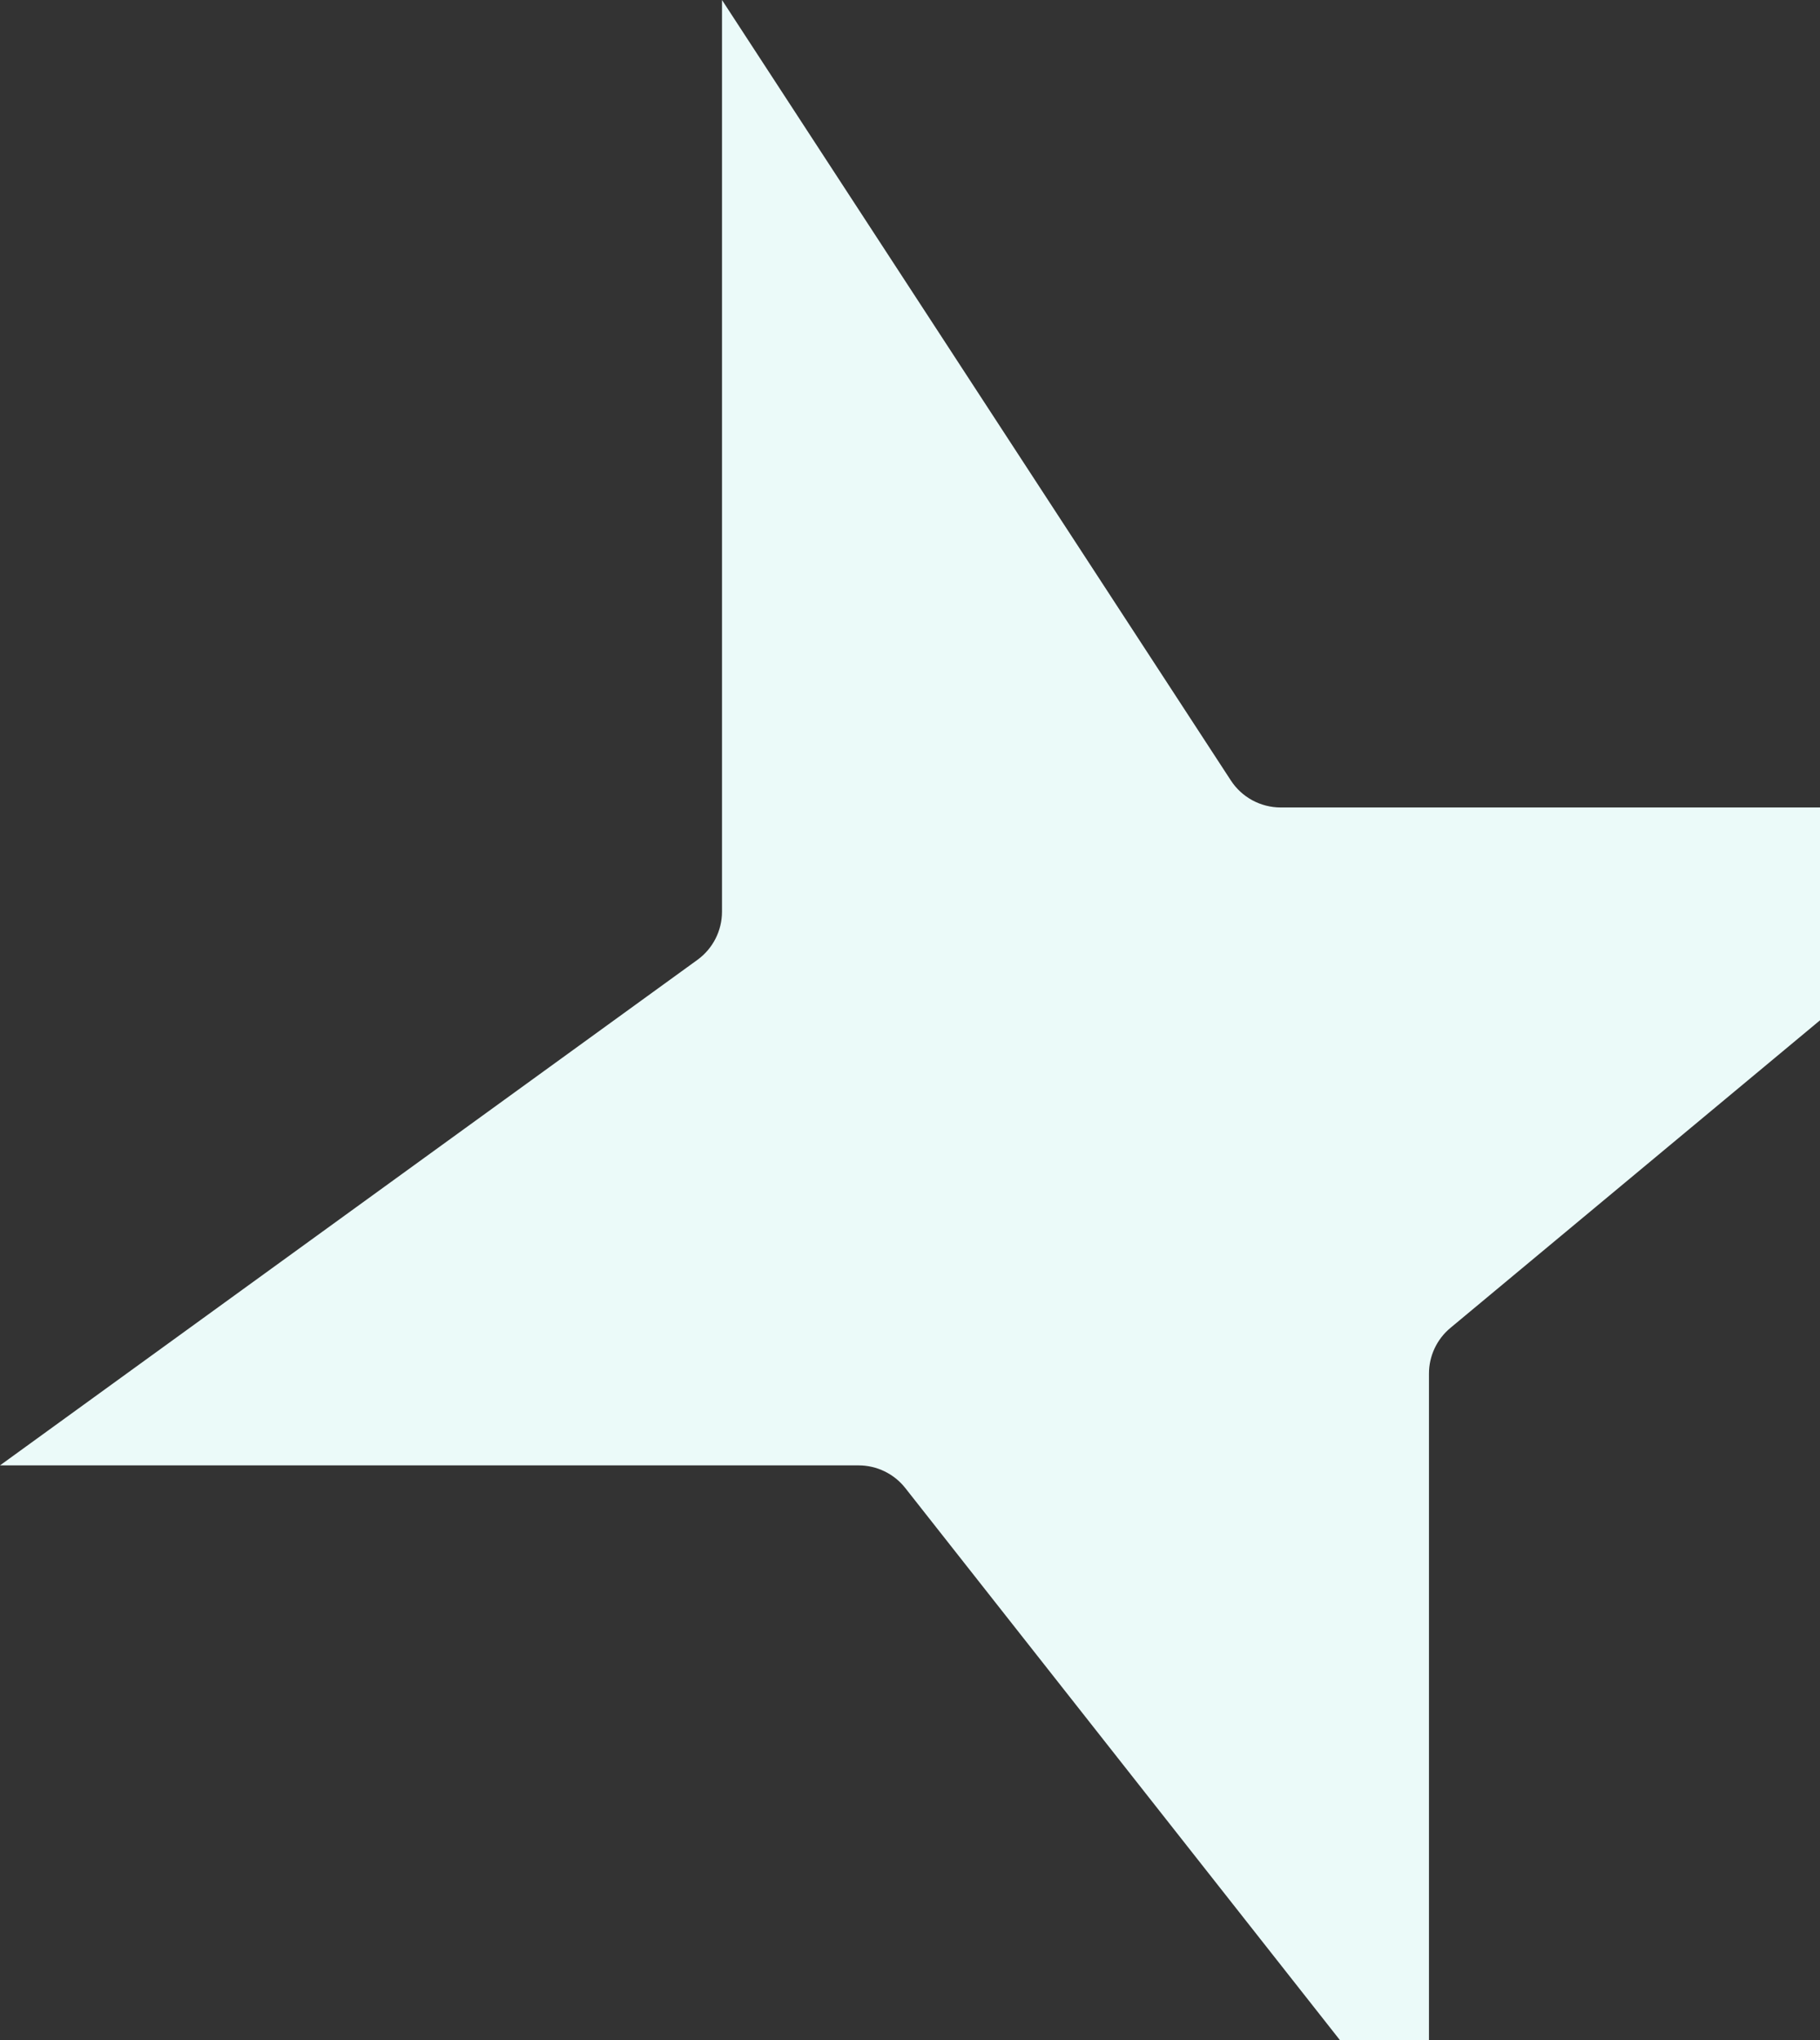 <svg width="306" height="343" viewBox="0 0 306 343" fill="none" xmlns="http://www.w3.org/2000/svg">
<rect x="0" y="0" width="306" height="343" fill="#333333" stroke="none"/>
<path d="M121.391 153.273V0L206.947 131.212C208.793 134.043 211.944 135.75 215.323 135.75H349L243.857 223.251C241.574 225.151 240.254 227.968 240.254 230.938V362L152.213 250.175C150.317 247.767 147.421 246.361 144.356 246.361H0L117.26 161.369C119.855 159.488 121.391 156.478 121.391 153.273Z" fill="#EBFAF9"/>
</svg>
